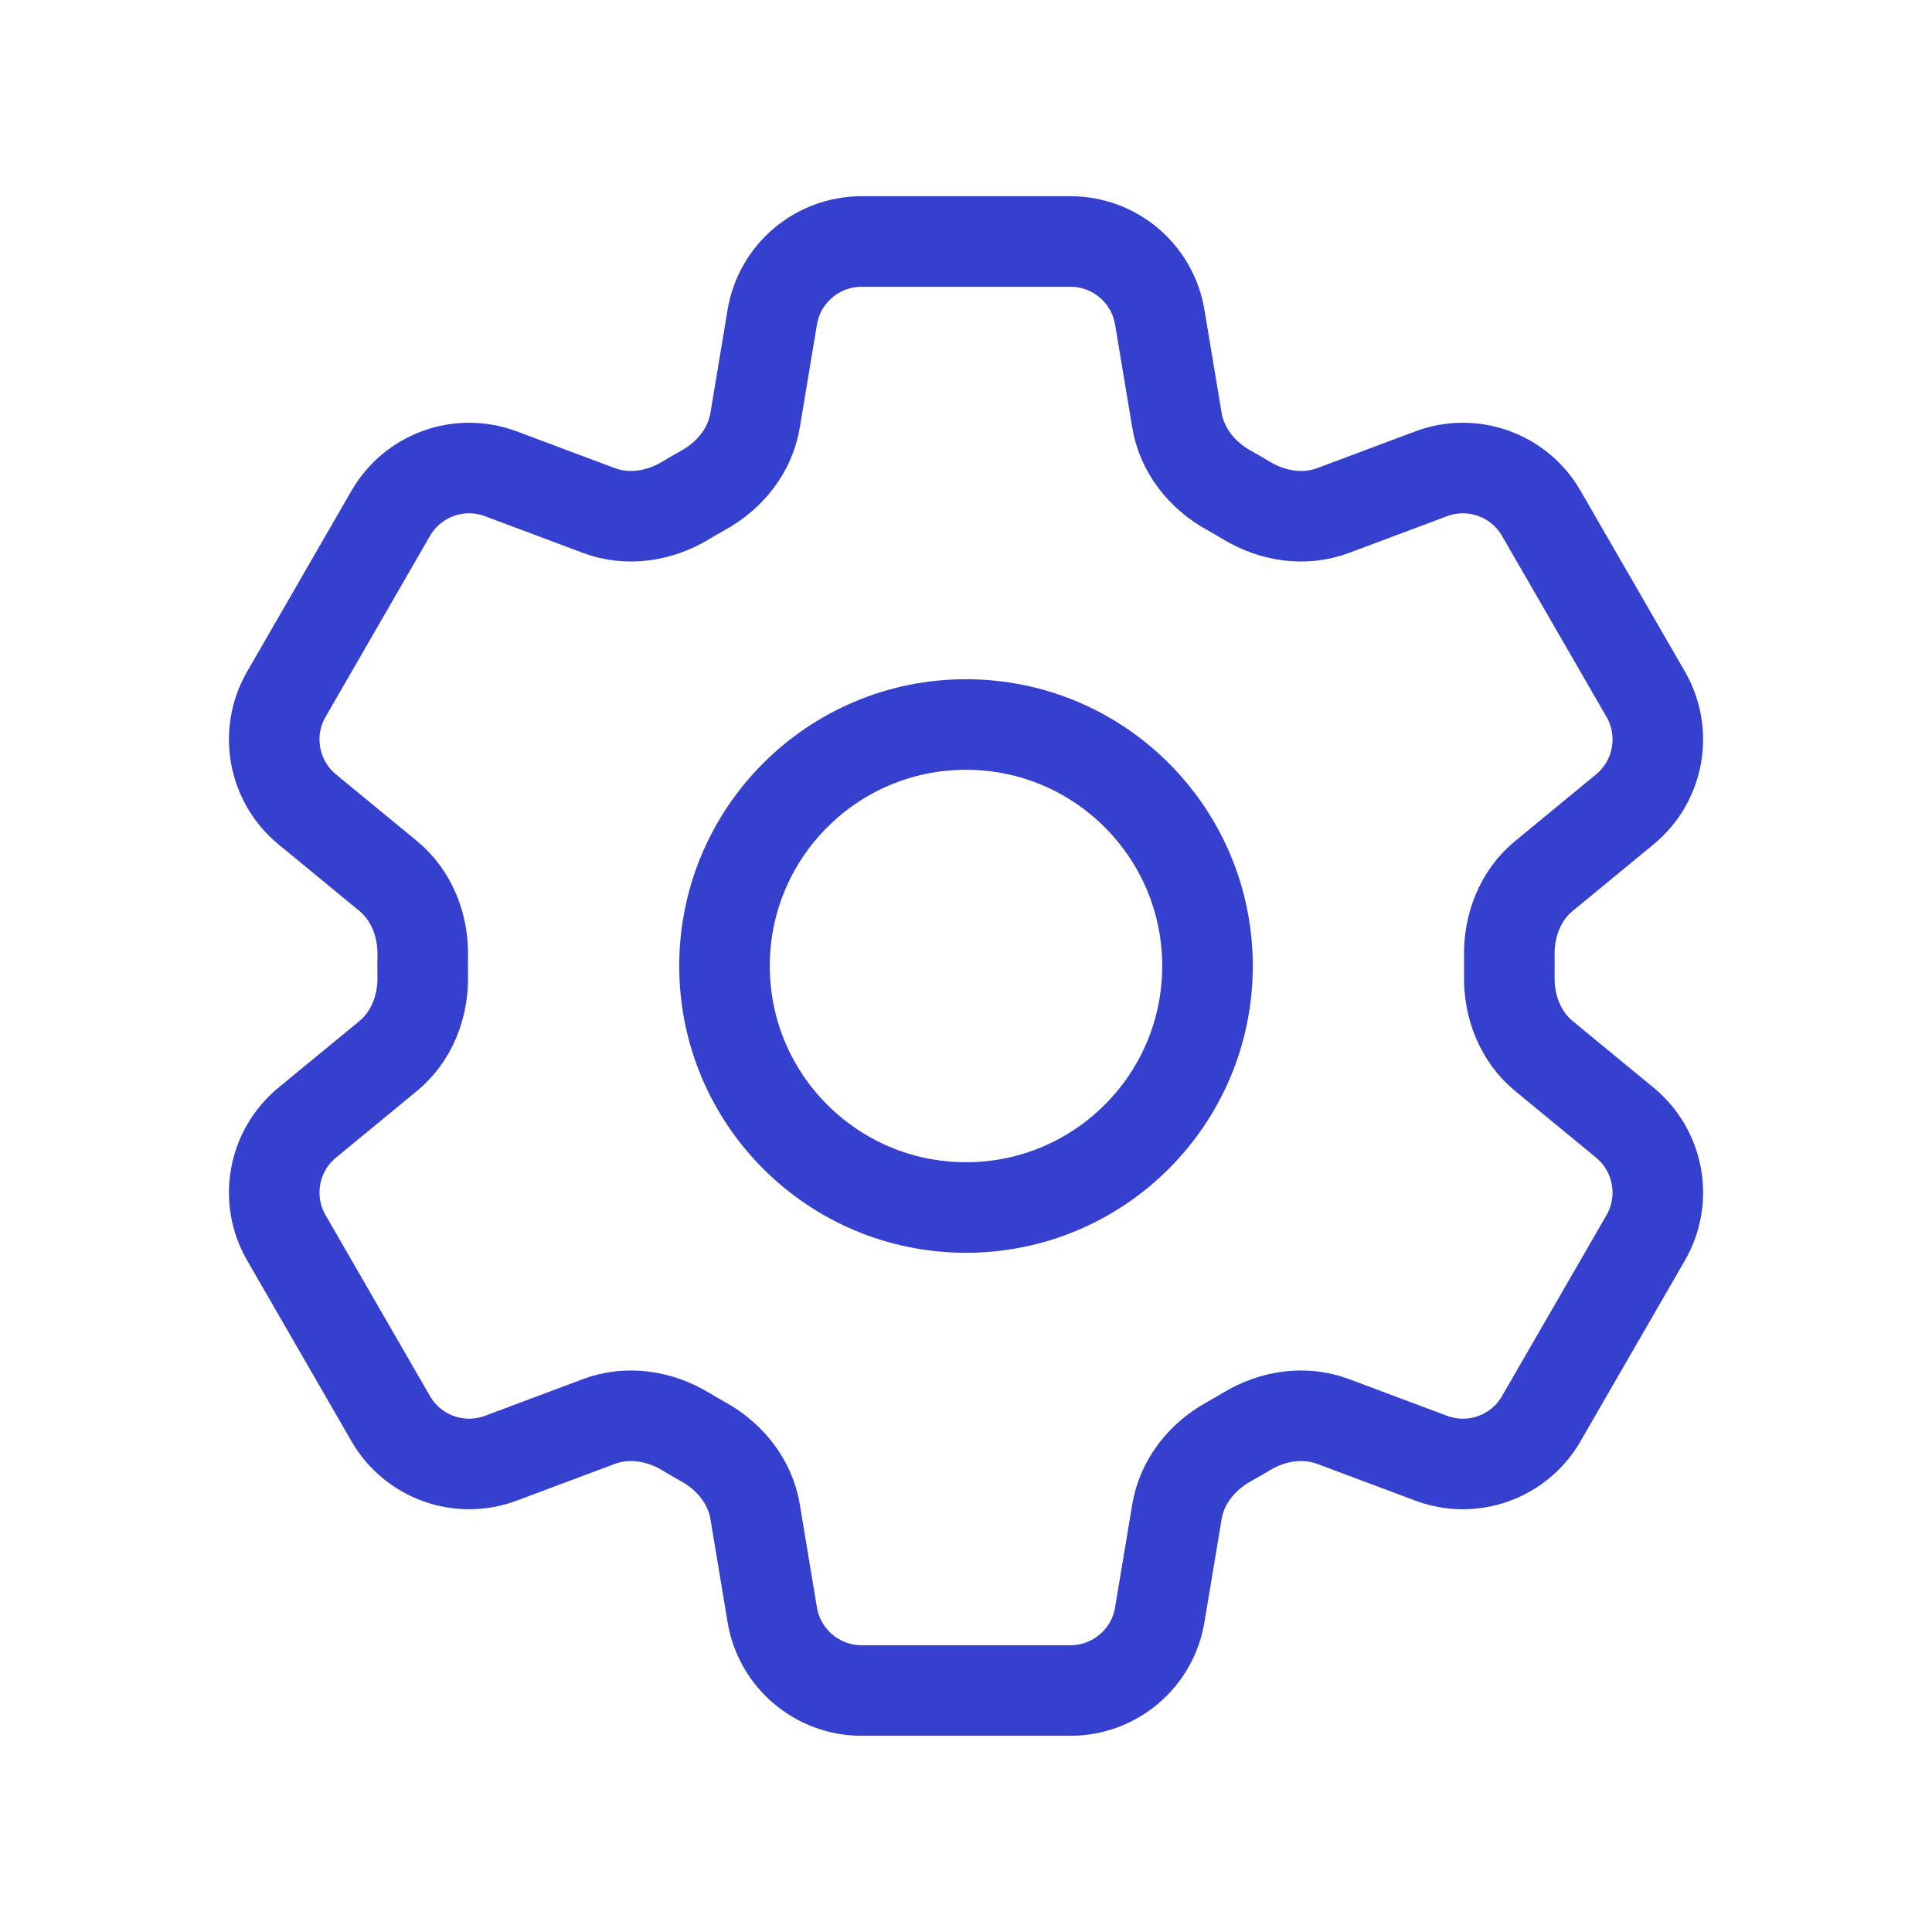 <svg width="32" height="32" viewBox="0 0 32 32" fill="none" xmlns="http://www.w3.org/2000/svg">
<path d="M12.791 5.253C12.912 4.53 13.538 4 14.271 4H17.73C18.463 4 19.089 4.53 19.209 5.253L19.494 6.961C19.577 7.46 19.91 7.876 20.353 8.12C20.451 8.175 20.549 8.232 20.646 8.29C21.079 8.552 21.606 8.633 22.08 8.456L23.703 7.848C24.39 7.59 25.162 7.867 25.528 8.502L27.258 11.498C27.624 12.133 27.478 12.94 26.912 13.406L25.573 14.508C25.183 14.829 24.989 15.325 24.999 15.83C25 15.887 25 15.943 25 16C25 16.057 25 16.113 24.999 16.17C24.989 16.675 25.183 17.171 25.573 17.492L26.912 18.594C27.478 19.06 27.624 19.867 27.258 20.502L25.528 23.498C25.162 24.133 24.39 24.41 23.703 24.152L22.08 23.544C21.606 23.367 21.079 23.448 20.646 23.71C20.549 23.768 20.451 23.825 20.353 23.88C19.91 24.124 19.577 24.54 19.494 25.038L19.209 26.747C19.089 27.47 18.463 28 17.73 28H14.271C13.538 28 12.912 27.47 12.791 26.747L12.507 25.038C12.424 24.54 12.09 24.124 11.648 23.88C11.549 23.825 11.451 23.768 11.355 23.71C10.921 23.448 10.394 23.367 9.92 23.544L8.298 24.152C7.611 24.41 6.839 24.133 6.472 23.498L4.743 20.502C4.376 19.867 4.523 19.06 5.089 18.594L6.428 17.492C6.818 17.171 7.011 16.675 7.002 16.17C7.001 16.113 7 16.057 7 16C7 15.943 7.001 15.887 7.002 15.83C7.011 15.325 6.818 14.829 6.428 14.508L5.089 13.406C4.523 12.94 4.376 12.133 4.743 11.498L6.472 8.502C6.839 7.867 7.611 7.59 8.298 7.848L9.92 8.456C10.394 8.633 10.921 8.552 11.355 8.29C11.451 8.232 11.549 8.175 11.648 8.12C12.09 7.876 12.424 7.46 12.507 6.961L12.791 5.253Z" stroke="#3640CE" stroke-width="1.5" stroke-linecap="round" stroke-linejoin="round"/>
<path d="M20 16C20 18.209 18.209 20 16 20C13.791 20 12 18.209 12 16C12 13.791 13.791 12 16 12C18.209 12 20 13.791 20 16Z" stroke="#3640CE" stroke-width="1.5" stroke-linecap="round" stroke-linejoin="round"/>
</svg>

